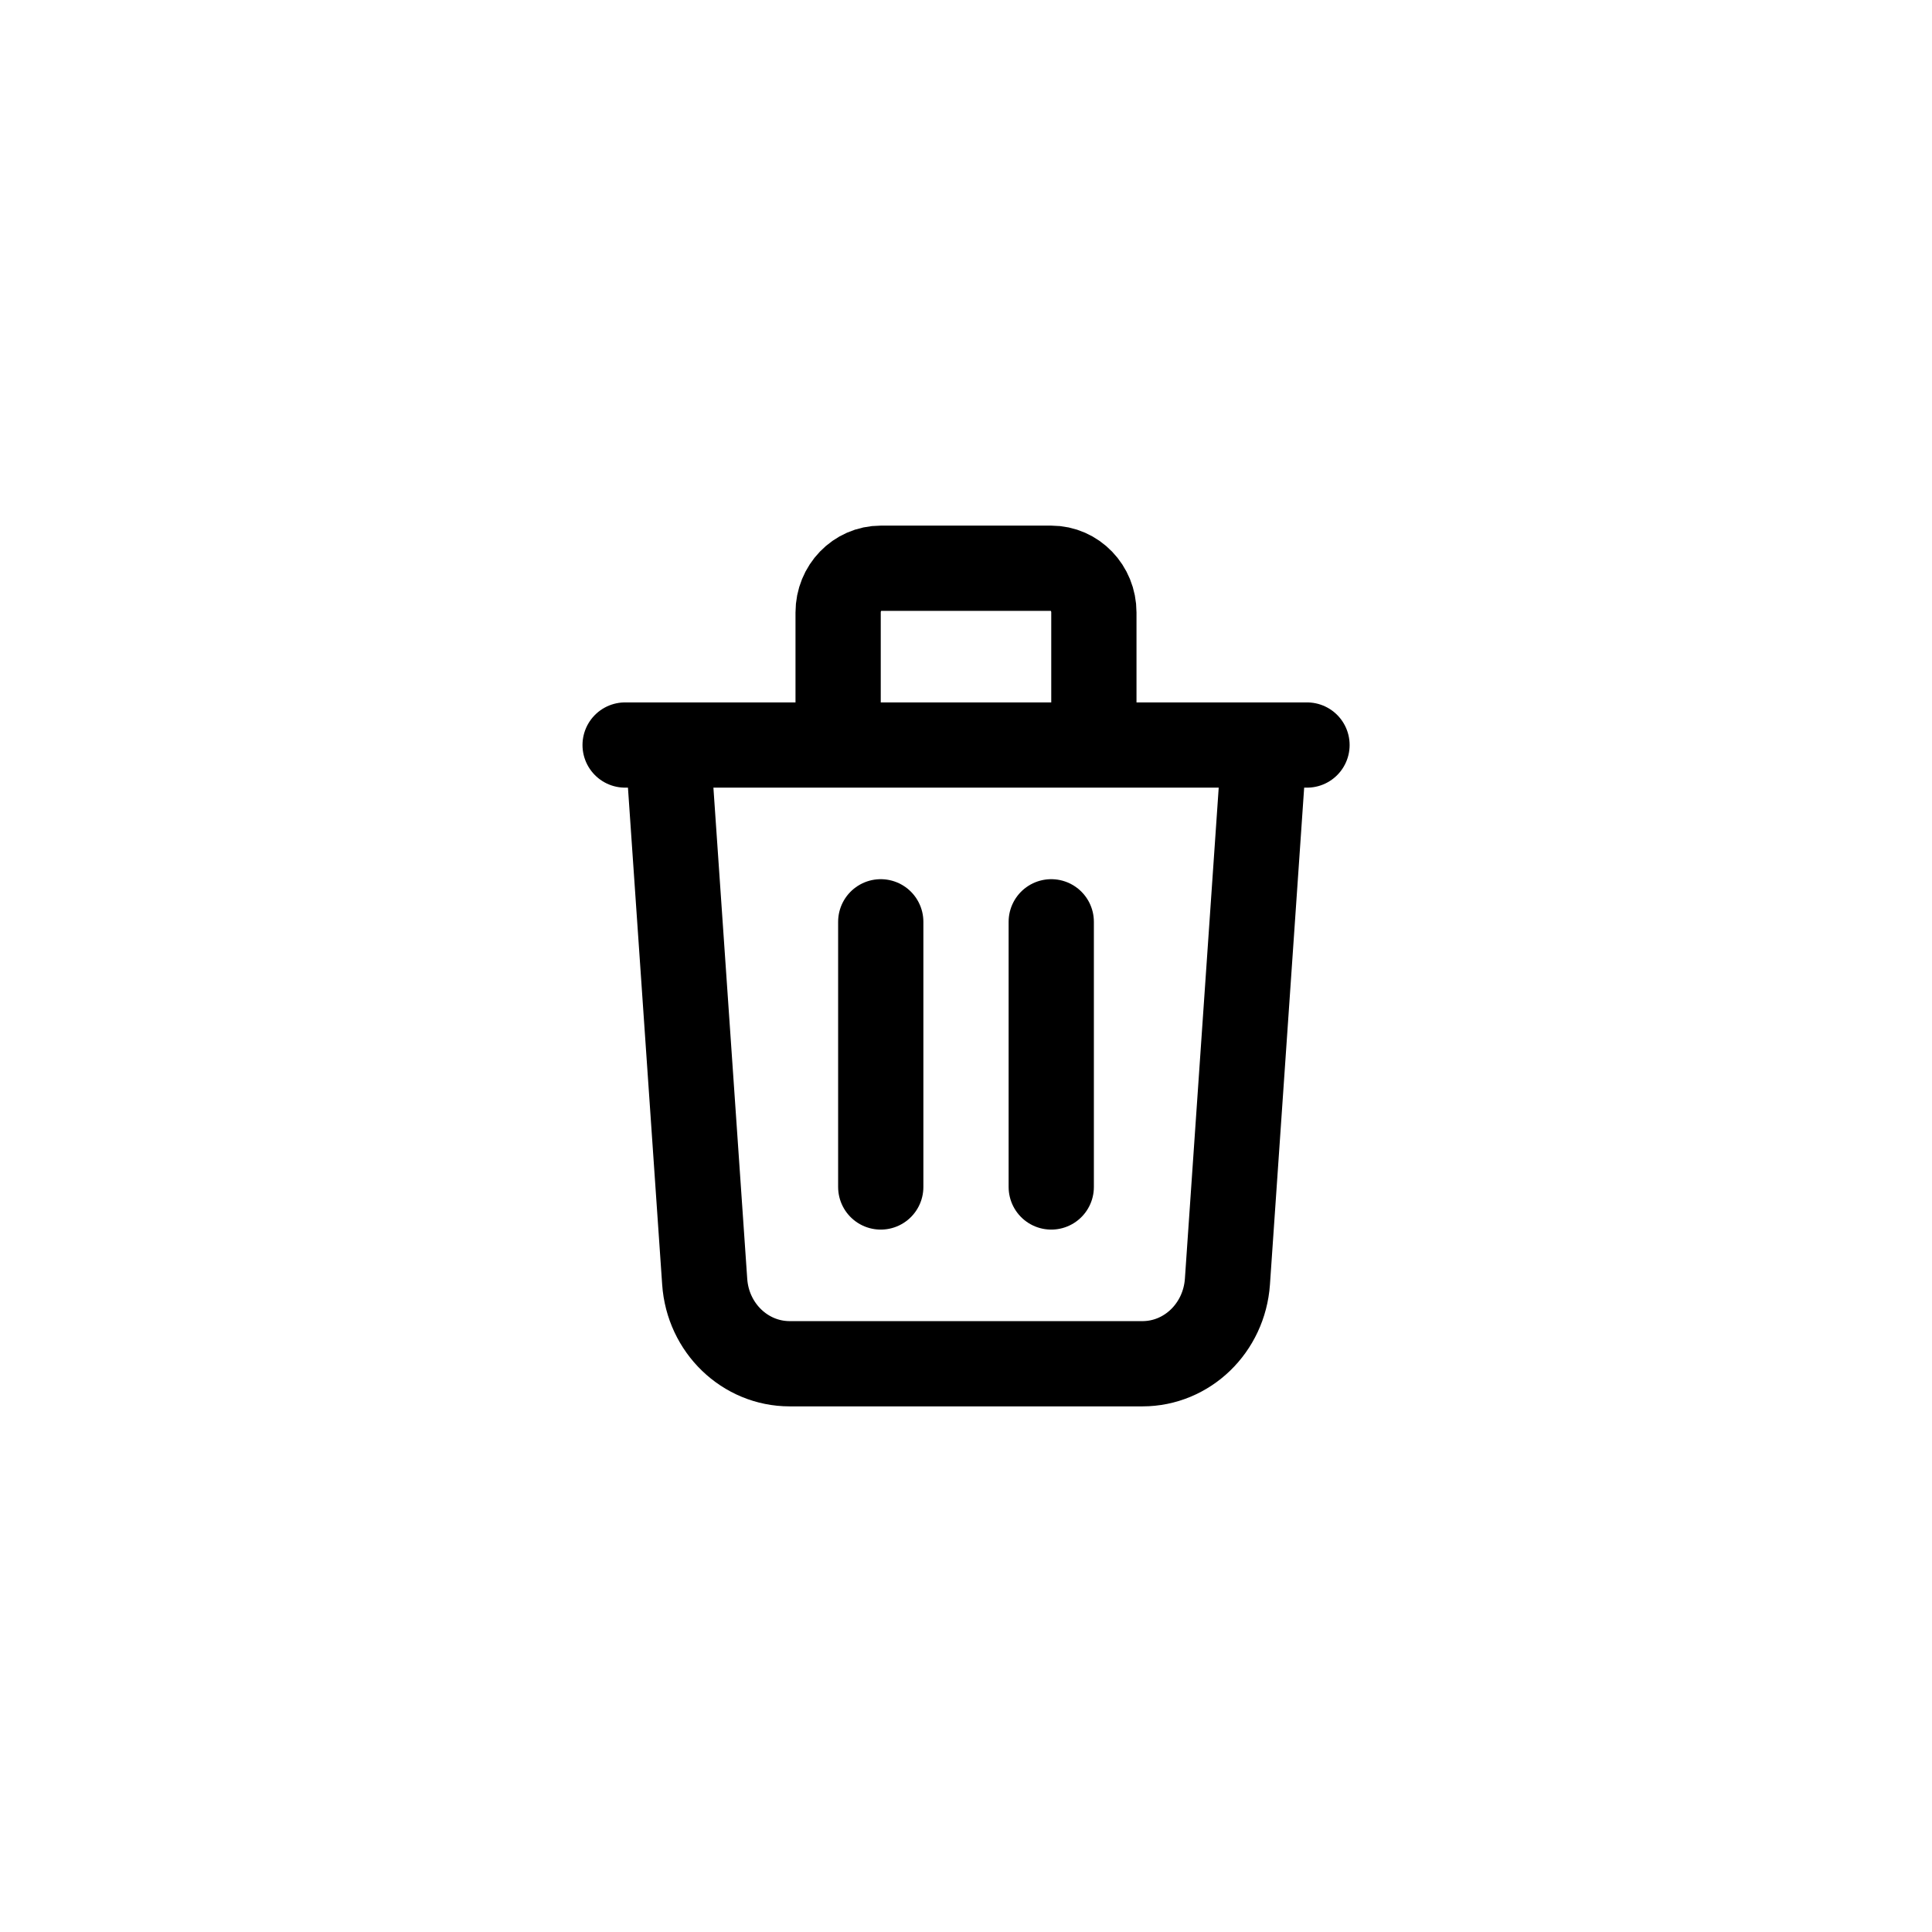 <svg width="16" height="16" viewBox="0 0 16 16" fill="none" xmlns="http://www.w3.org/2000/svg">
<path d="M10.471 6.17L10.165 10.614C10.138 10.998 9.831 11.294 9.461 11.294H6.54C6.17 11.294 5.862 10.998 5.836 10.614L5.53 6.17M7.294 7.634V9.83M8.706 7.634V9.83M9.059 6.17V5.072C9.059 4.87 8.901 4.706 8.706 4.706H7.294C7.099 4.706 6.941 4.87 6.941 5.072V6.17M5.177 6.17H10.824" stroke="black" stroke-width="0.706" stroke-linecap="round" stroke-linejoin="round"/>
</svg>

